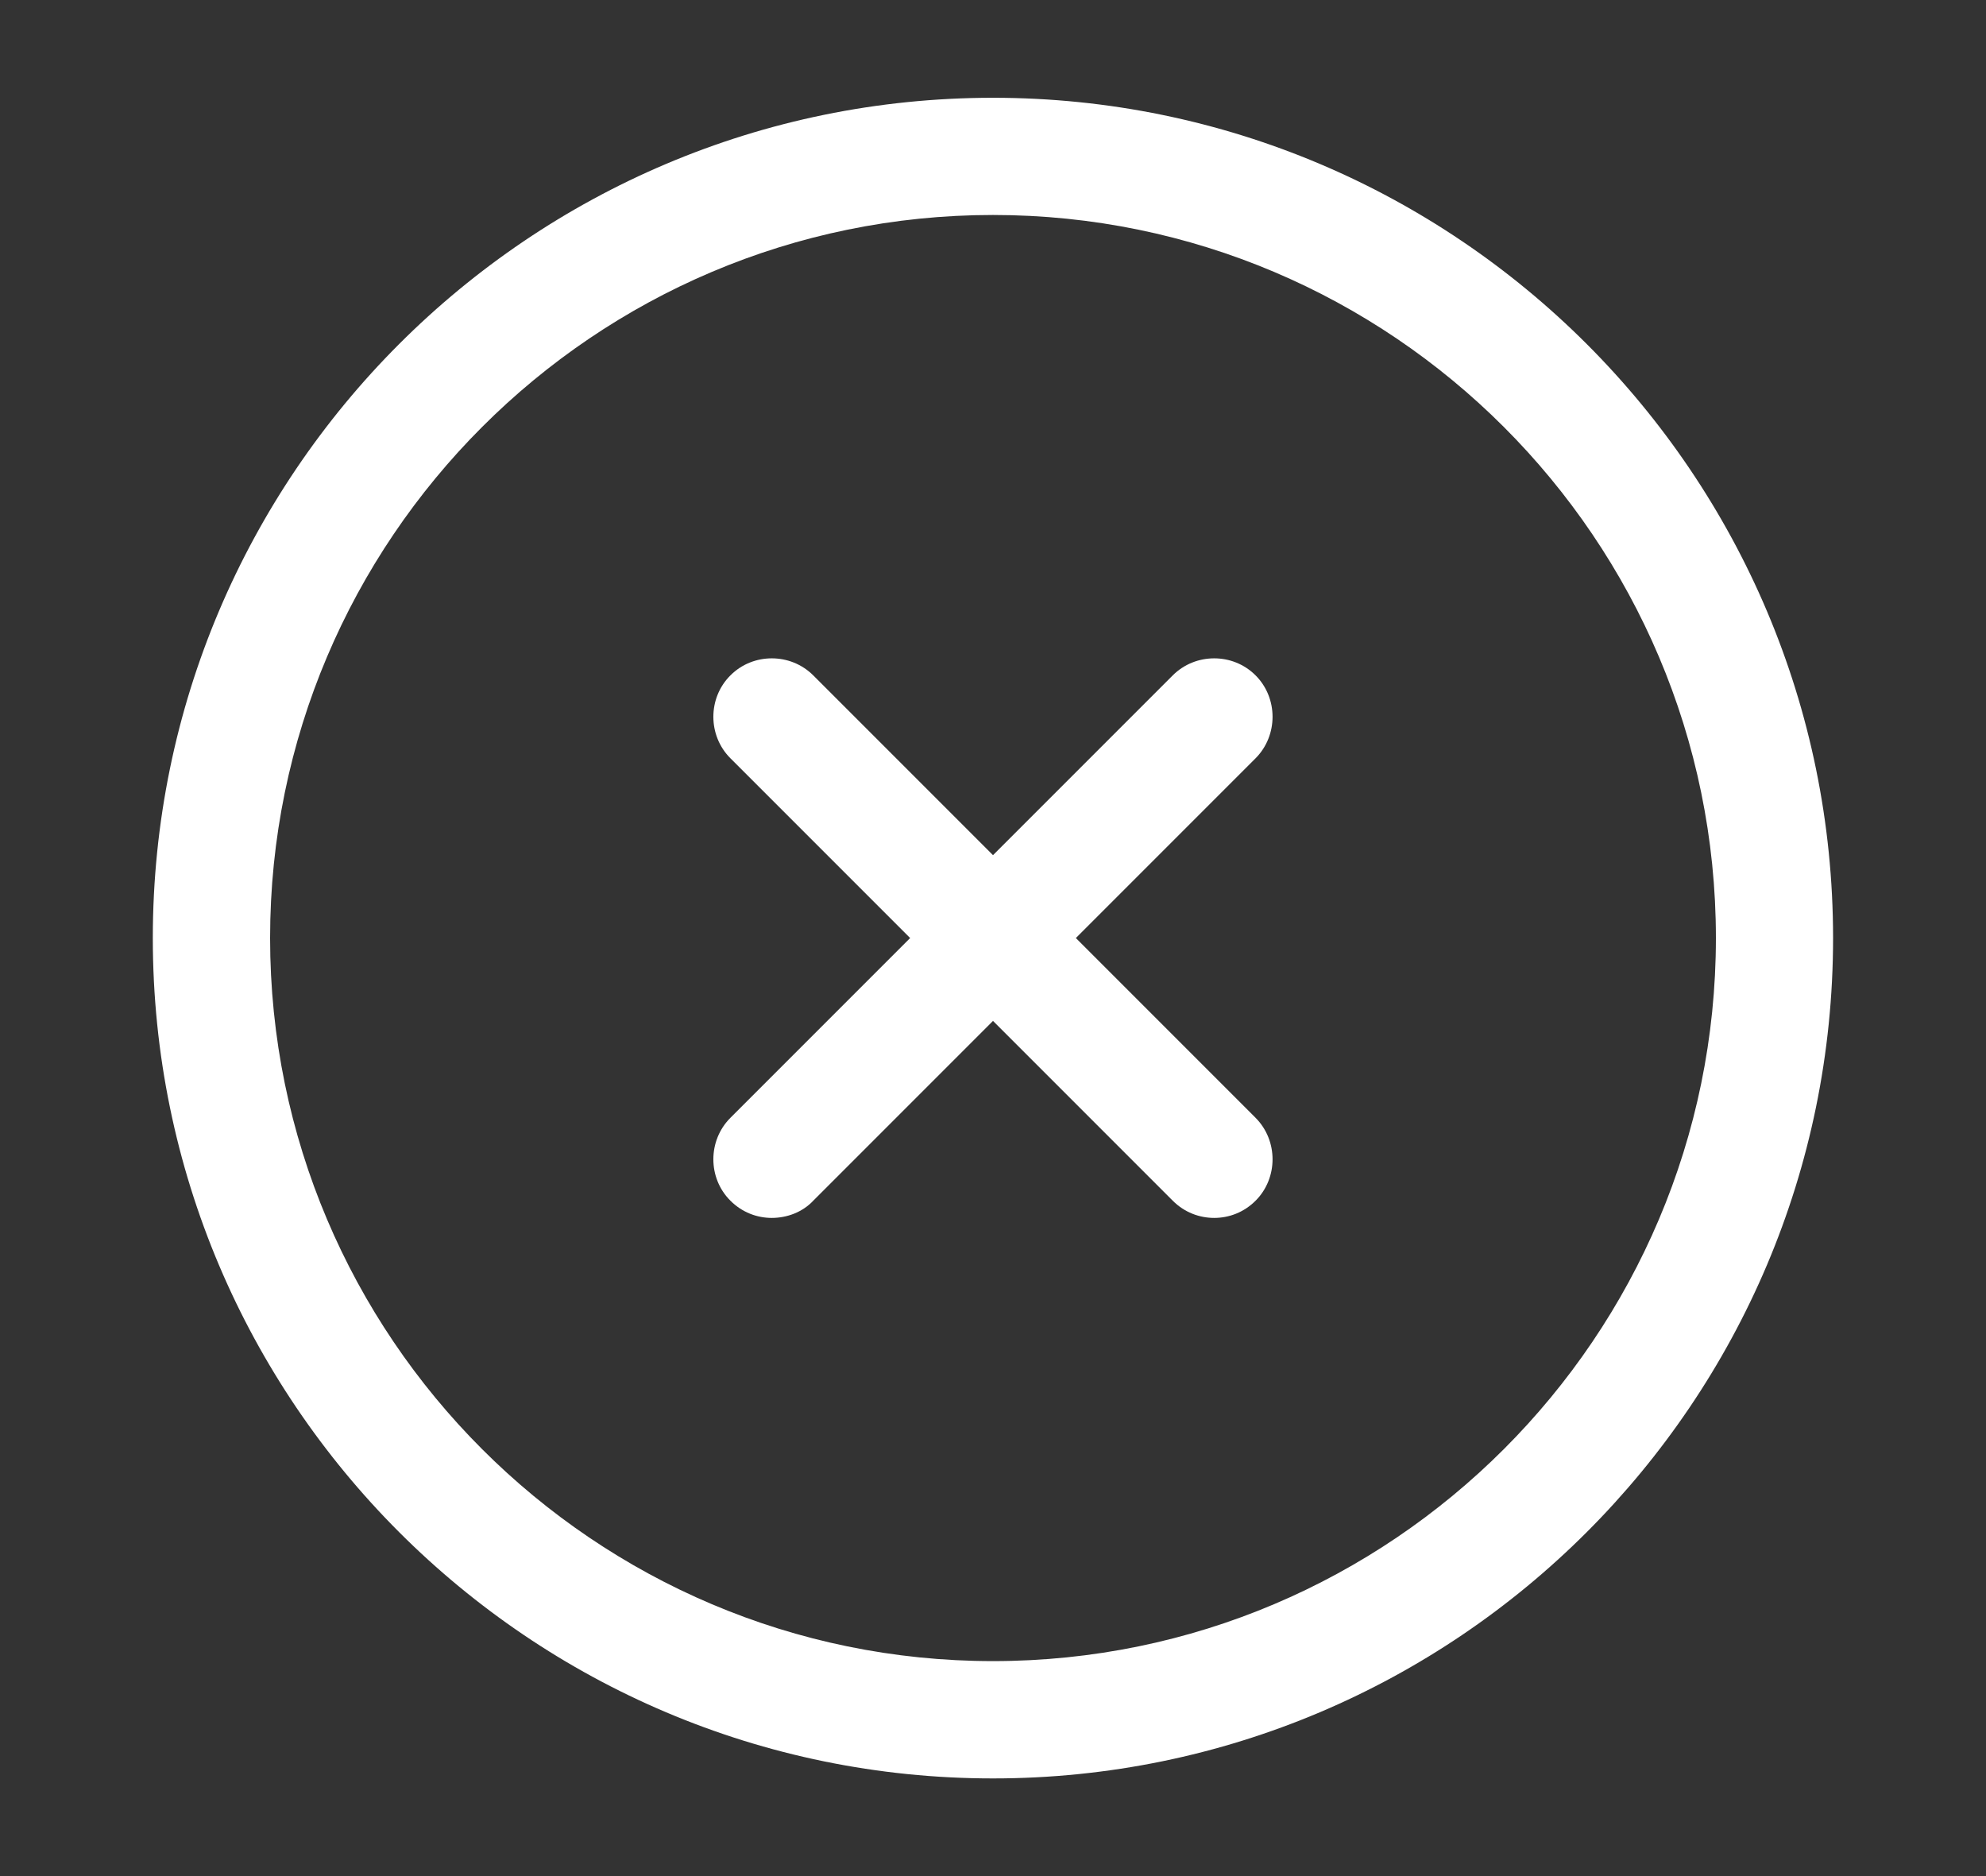 <svg width="18" height="17" viewBox="0 0 18 17" fill="none" xmlns="http://www.w3.org/2000/svg">
<rect x="0" y="0" width="18" height="17" fill="#333333" stroke="none"/>
<path d="M9 16.115C4.799 16.115 1.385 12.701 1.385 8.5C1.385 4.3 4.799 0.886 9 0.886C13.2 0.886 16.614 4.3 16.614 8.5C16.614 12.701 13.2 16.115 9 16.115ZM9 1.948C5.387 1.948 2.448 4.888 2.448 8.5C2.448 12.113 5.387 15.052 9 15.052C12.612 15.052 15.552 12.113 15.552 8.5C15.552 4.888 12.612 1.948 9 1.948Z" fill="white"/>
<path d="M6.995 11.036C6.861 11.036 6.726 10.986 6.62 10.88C6.414 10.675 6.414 10.335 6.62 10.129L10.629 6.12C10.835 5.914 11.175 5.914 11.38 6.12C11.585 6.325 11.585 6.665 11.38 6.871L7.371 10.88C7.272 10.986 7.13 11.036 6.995 11.036Z" fill="white"/>
<path d="M11.005 11.036C10.87 11.036 10.735 10.986 10.629 10.88L6.62 6.871C6.414 6.665 6.414 6.325 6.62 6.12C6.825 5.914 7.165 5.914 7.371 6.12L11.38 10.129C11.585 10.335 11.585 10.675 11.38 10.88C11.274 10.986 11.139 11.036 11.005 11.036Z" fill="white"/>
</svg>

